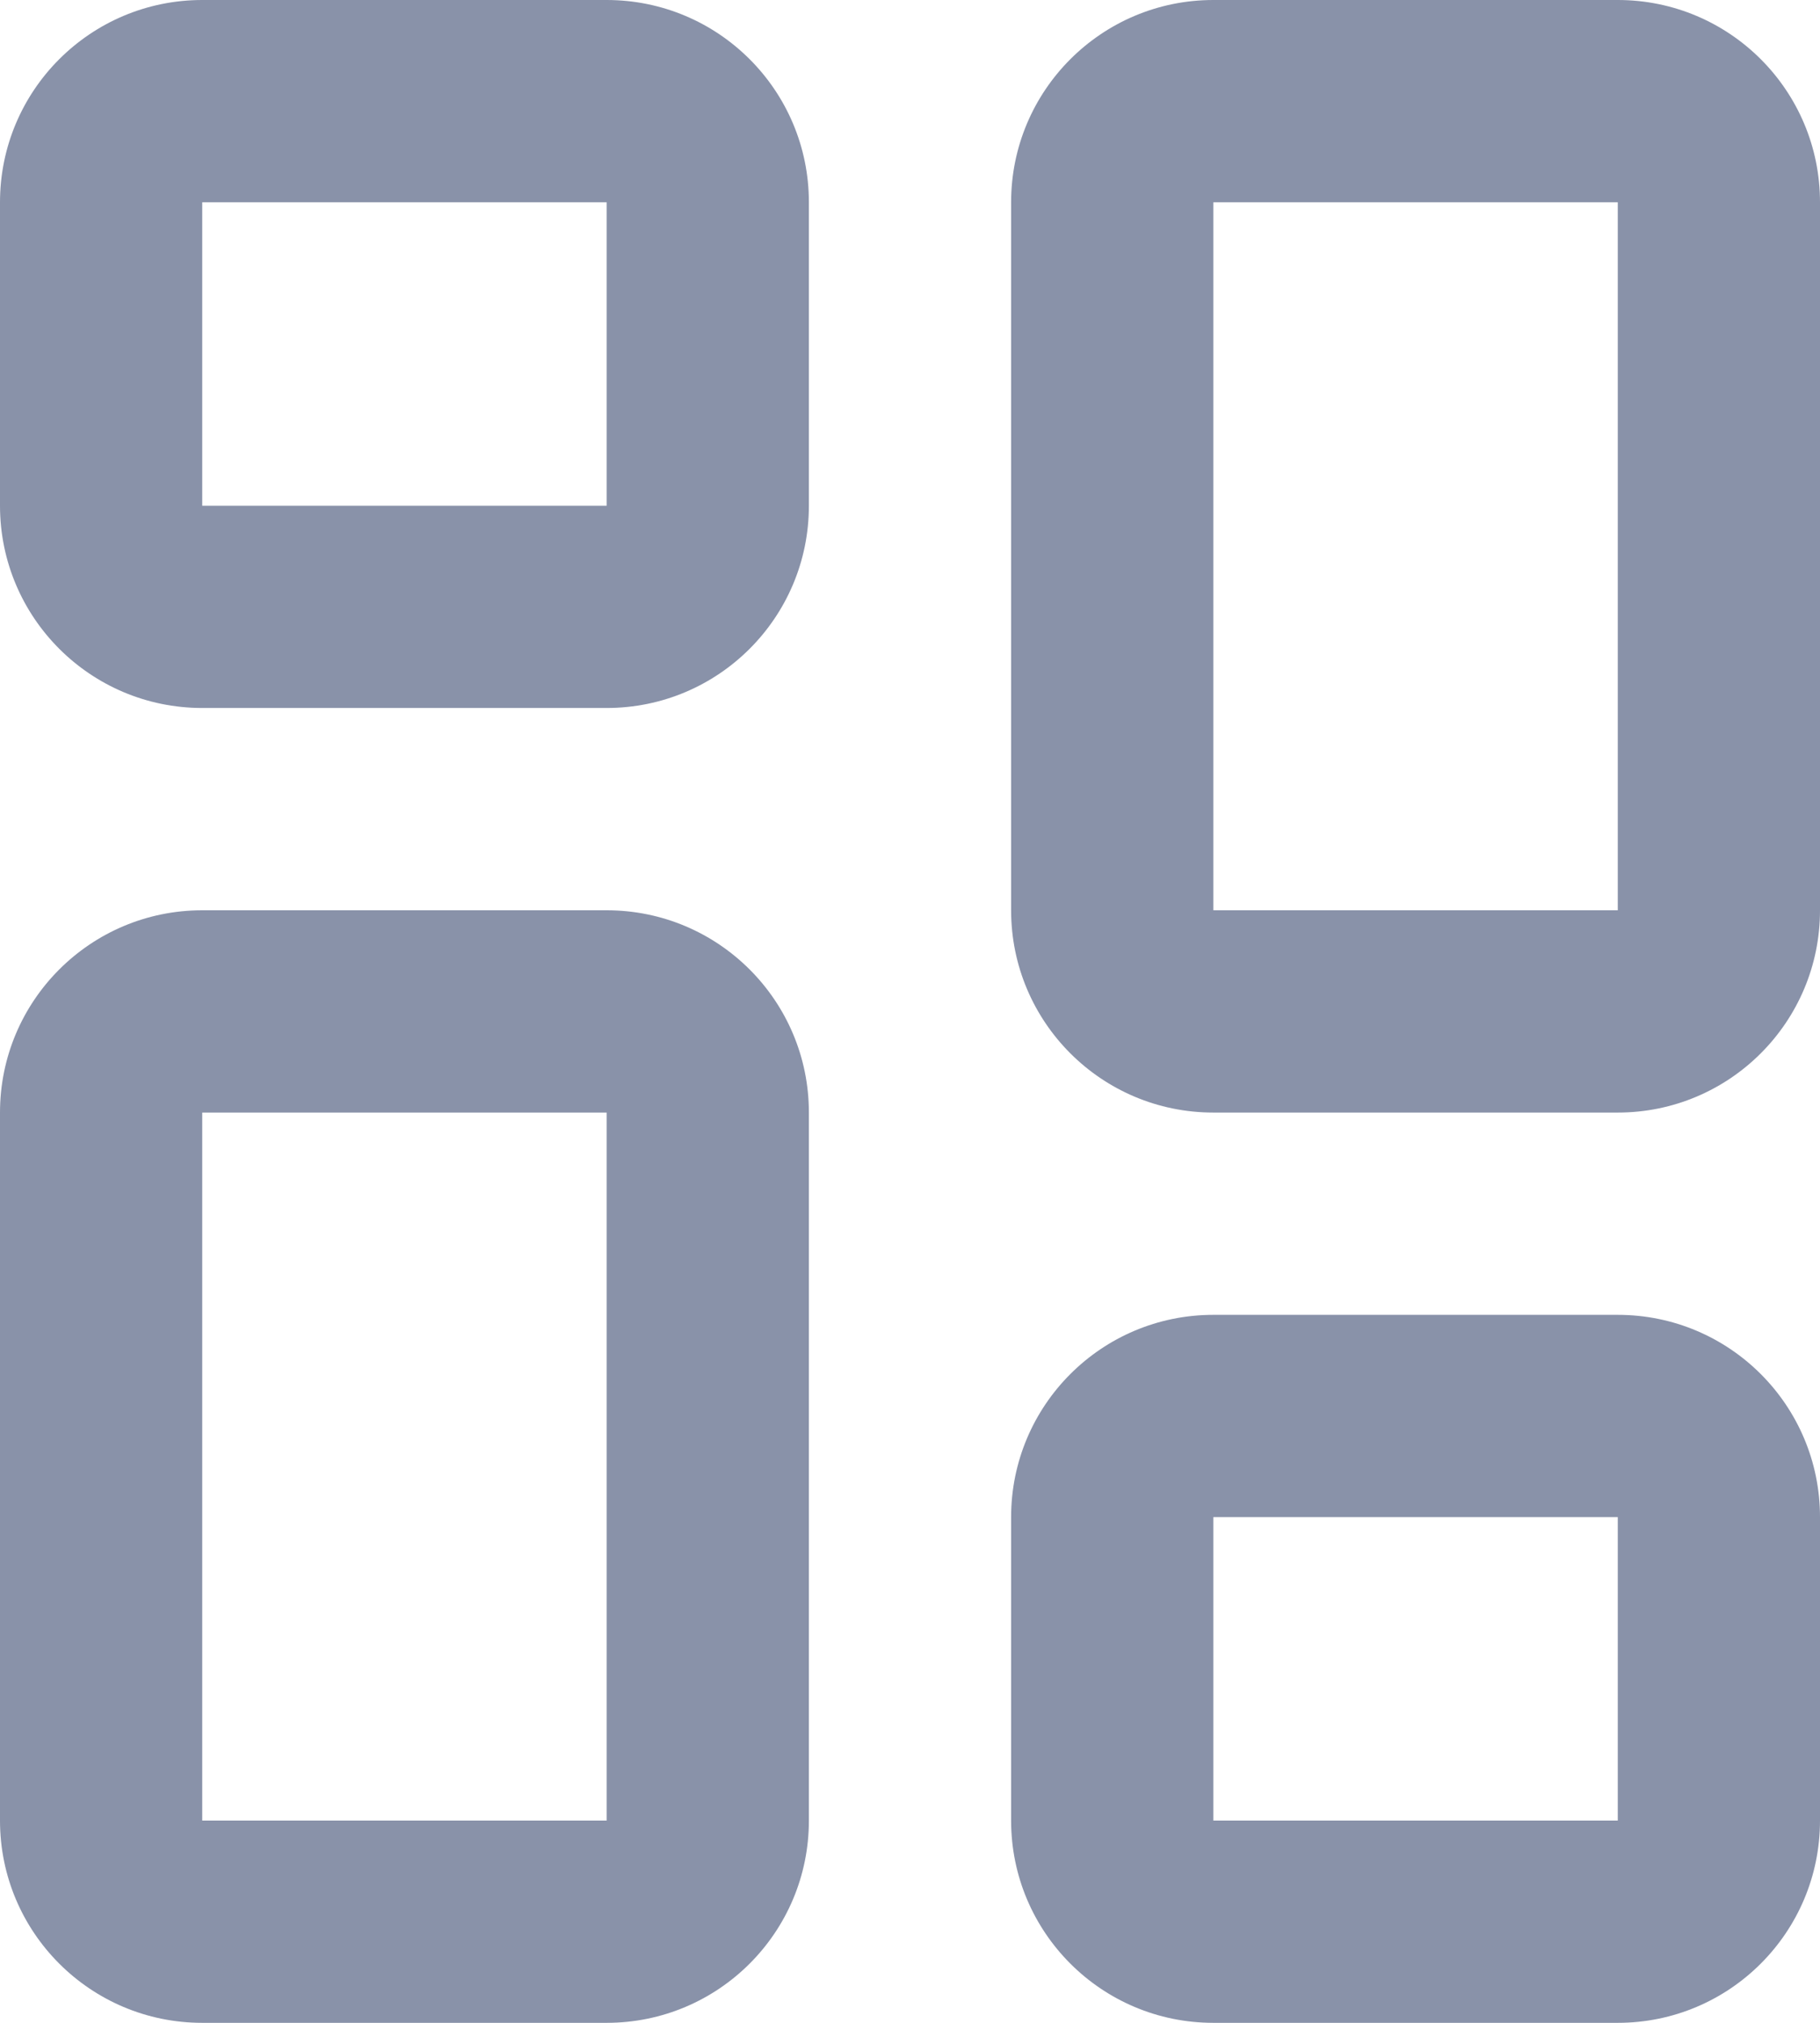 <svg width="18" height="20" viewBox="0 0 18 20" fill="none" xmlns="http://www.w3.org/2000/svg">
<path fill-rule="evenodd" clip-rule="evenodd" d="M2 0C0.895 0 0 0.895 0 2V2.667V5C0 6.105 0.895 7 2 7H6C7.105 7 8 6.105 8 5V2C8 0.895 7.105 0 6 0H2ZM2 2H6V5L2 5V2.667V2ZM12 0C10.895 0 10 0.895 10 2V4V9C10 10.105 10.895 11 12 11H16C17.105 11 18 10.105 18 9V2C18 0.895 17.105 0 16 0H12ZM12 2H16V9H12V4V2ZM10 15C10 13.895 10.895 13 12 13H16C17.105 13 18 13.895 18 15V18C18 19.105 17.105 20 16 20H12C10.895 20 10 19.105 10 18V15.667V15ZM16 15H12V15.667V18H16V15ZM2 9C0.895 9 0 9.895 0 11V13V18C0 19.105 0.895 20 2 20H6C7.105 20 8 19.105 8 18V11C8 9.895 7.105 9 6 9H2ZM2 11H6V18H2V13V11Z" fill="#8992A9"/>
</svg>
